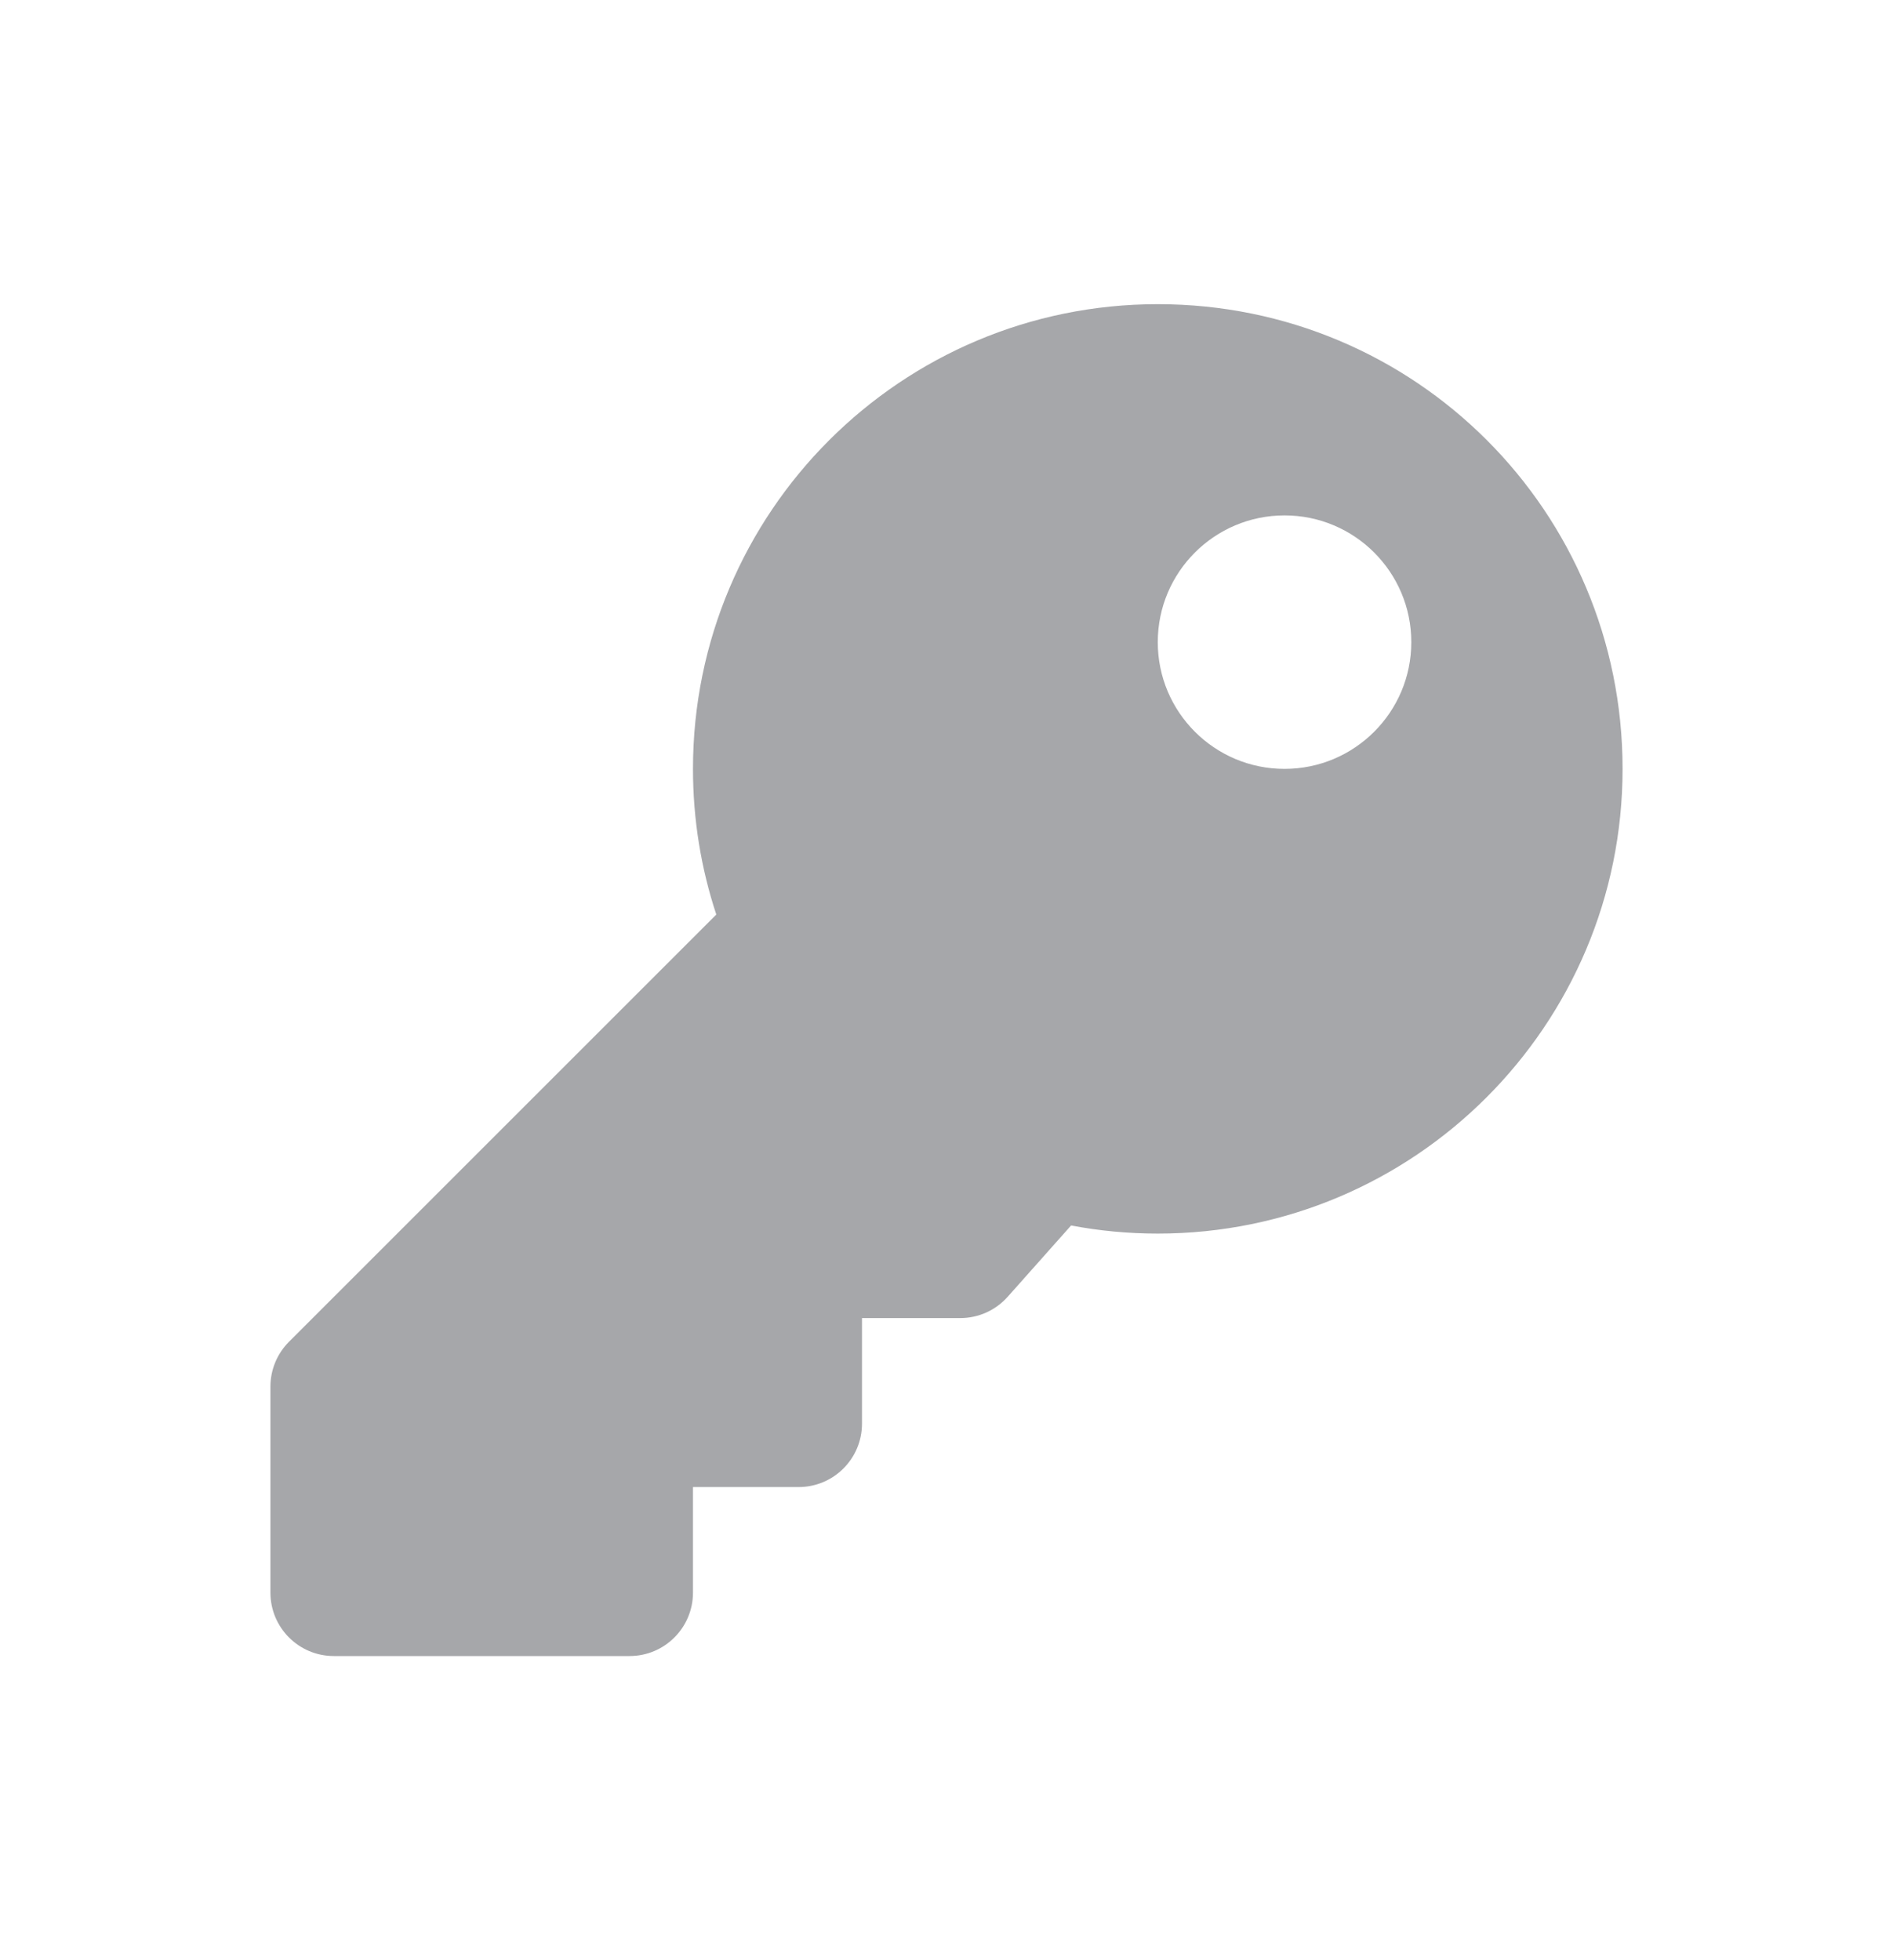 <svg width="28" height="29" viewBox="0 0 28 29" fill="none" xmlns="http://www.w3.org/2000/svg">
<path d="M24 11.375C24 15.172 20.922 18.25 17.125 18.25C16.687 18.25 16.258 18.209 15.843 18.13L14.905 19.185C14.817 19.284 14.709 19.363 14.588 19.418C14.467 19.472 14.336 19.5 14.204 19.5H12.75V21.062C12.75 21.58 12.33 22 11.812 22H10.25V23.562C10.25 24.08 9.83 24.5 9.312 24.5H4.938C4.42 24.5 4 24.08 4 23.562V20.513C4 20.265 4.099 20.026 4.275 19.85L10.595 13.53C10.371 12.852 10.25 12.128 10.25 11.375C10.25 7.578 13.328 4.5 17.125 4.5C20.933 4.5 24 7.567 24 11.375ZM17.125 9.5C17.125 10.536 17.965 11.375 19 11.375C20.035 11.375 20.875 10.536 20.875 9.5C20.875 8.464 20.035 7.625 19 7.625C17.965 7.625 17.125 8.464 17.125 9.5Z" fill="#A6A7AA"/>
</svg>
